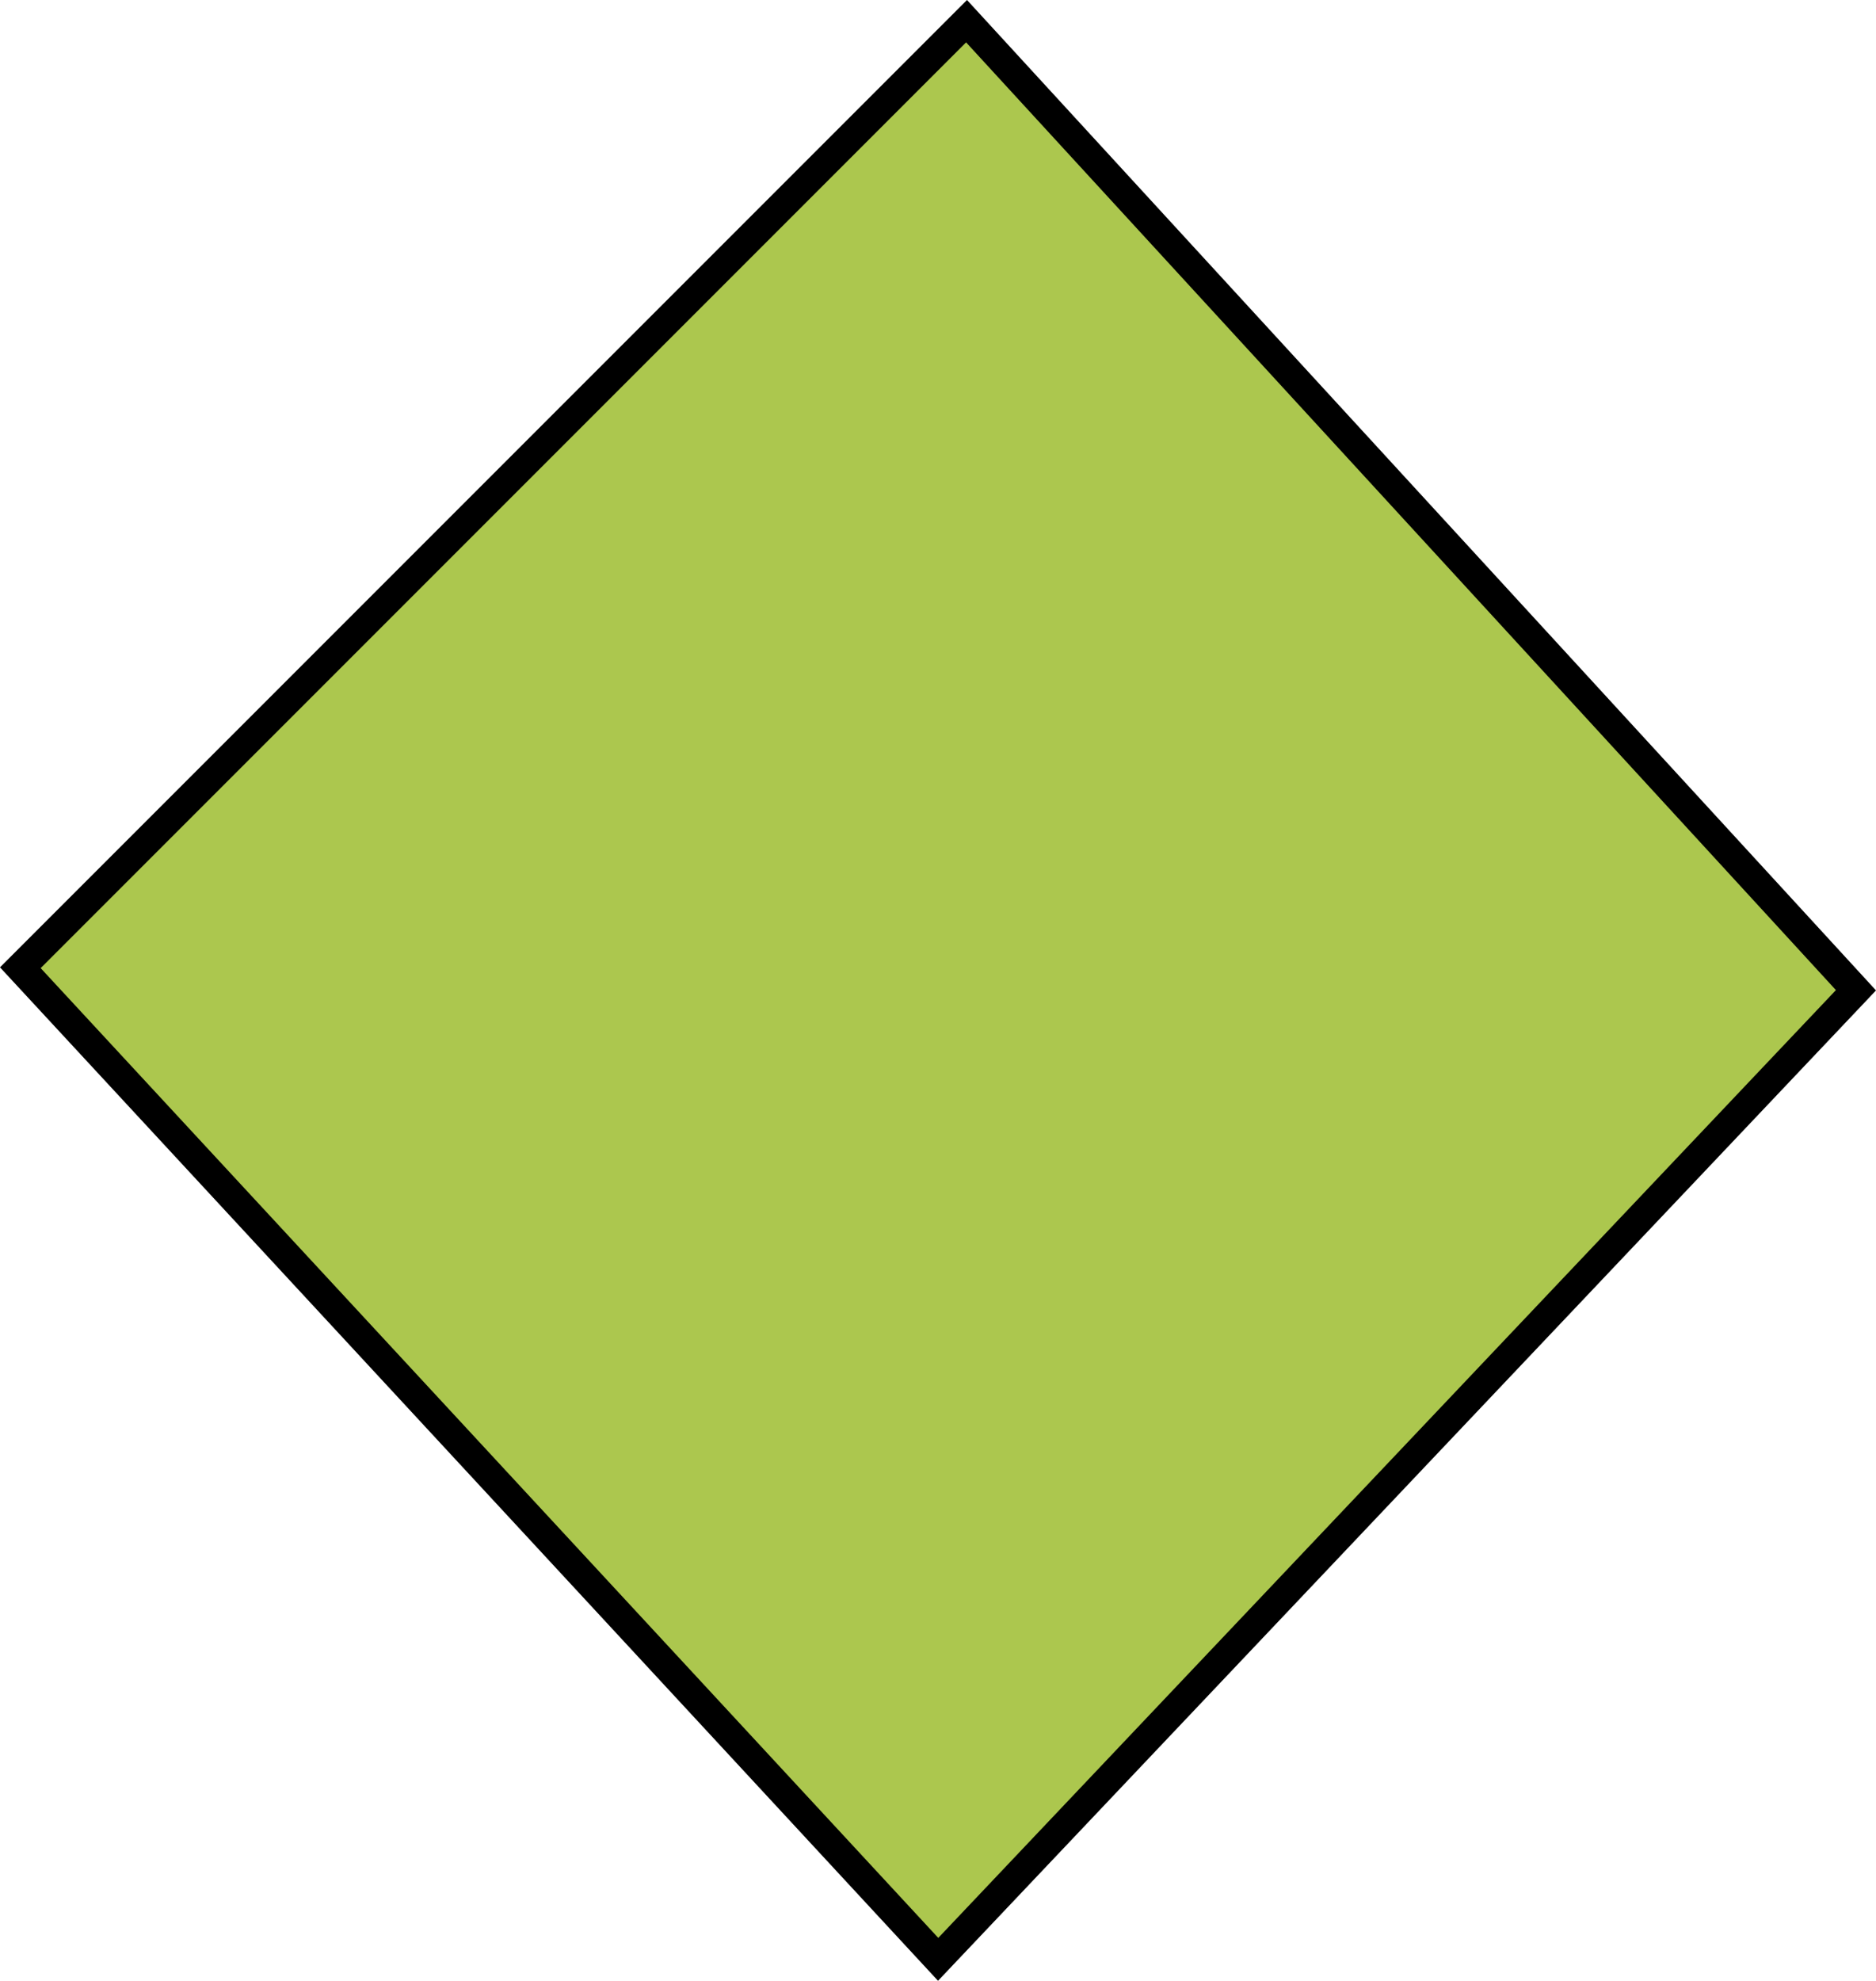 <?xml version="1.0" encoding="utf-8"?>
<!-- Generator: Adobe Illustrator 16.0.0, SVG Export Plug-In . SVG Version: 6.00 Build 0)  -->
<!DOCTYPE svg PUBLIC "-//W3C//DTD SVG 1.1//EN" "http://www.w3.org/Graphics/SVG/1.1/DTD/svg11.dtd">
<svg version="1.1" id="Layer_1" xmlns="http://www.w3.org/2000/svg" xmlns:xlink="http://www.w3.org/1999/xlink" x="0px" y="0px"
	 width="256.001px" height="270.206px" viewBox="0 0 256.001 270.206" enable-background="new 0 0 256.001 270.206"
	 xml:space="preserve">
<polygon fill="#ACC74E" stroke="#000000" stroke-width="4" stroke-miterlimit="10" points="131.896,2.89 2.775,132.011 
	128.021,267.28 253.266,135.085 "/>
</svg>
